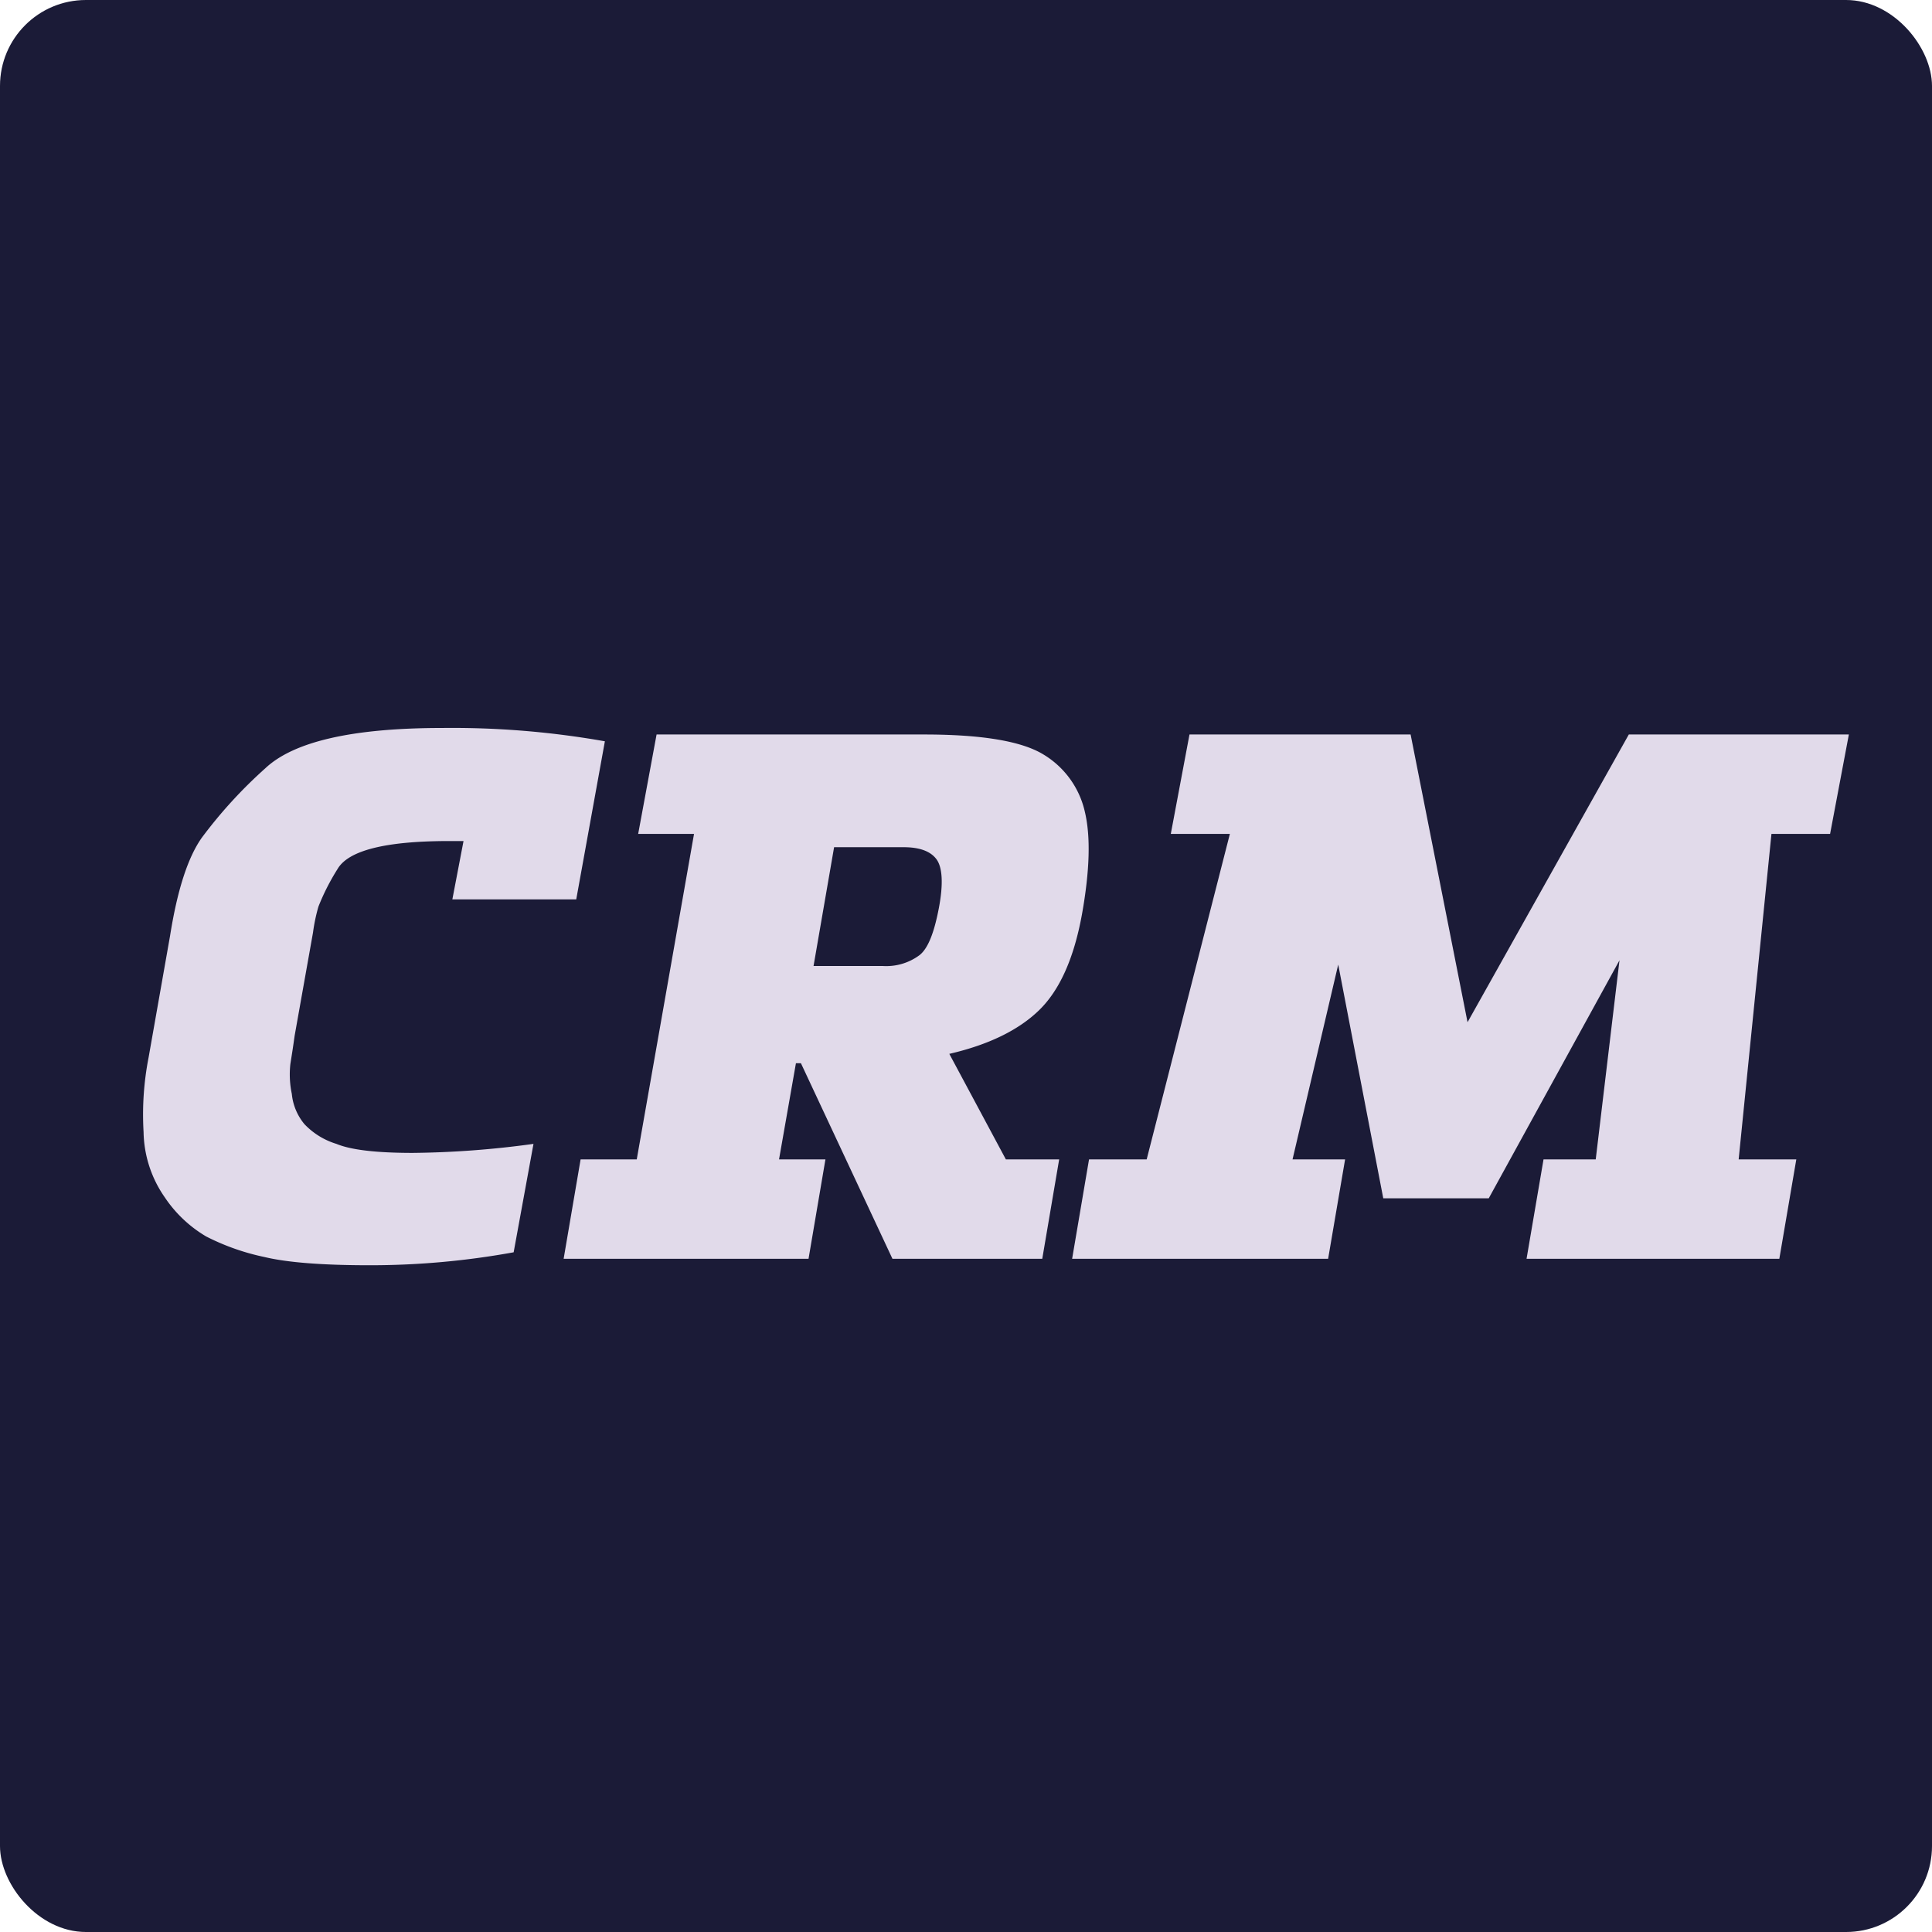 <svg xmlns="http://www.w3.org/2000/svg" viewBox="0 0 269.8 269.8"><defs><style>.cls-1{fill:#1b1b37;}.cls-2{fill:#e1daea;}</style></defs><g id="Capa_2" data-name="Capa 2"><g id="Capa_1-2" data-name="Capa 1"><rect class="cls-1" width="269.8" height="269.8" rx="12"/><path class="cls-2" d="M23,167.19a17.9,17.9,0,0,0,5.79,5.48,32.46,32.46,0,0,0,8.14,2.87q4.83,1.16,14.89,1.15a111.87,111.87,0,0,0,19.91-1.81l2.77-15.14A131.12,131.12,0,0,1,57.64,161c-5.09,0-8.65-.42-10.66-1.26a10.28,10.28,0,0,1-4.47-2.76,7.78,7.78,0,0,1-1.76-4.23,13.14,13.14,0,0,1-.2-4.17c.06-.37.16-1,.3-1.91s.23-1.59.3-2.06l2.56-14.38a24.83,24.83,0,0,1,.76-3.63,31.55,31.55,0,0,1,2.66-5.23q2.26-3.91,15.54-3.92h2.06l-1.56,8.15h17.3l4-22.08a122.38,122.38,0,0,0-22.68-1.86q-18.76,0-24.74,5.63A65.21,65.21,0,0,0,28.17,117q-2.91,4.13-4.42,13.68l-3,17a41.53,41.53,0,0,0-.7,10.4A16.4,16.4,0,0,0,23,167.19Z"/><path class="cls-2" d="M81.08,161.91l-2.37,13.88h34.2l2.36-13.88h-6.48l2.36-13.43h.7l12.78,27.31h20.92l2.36-13.88h-7.44l-7.9-14.74q8.2-1.9,12.52-6.08t6-13.38q1.65-9.19.4-14.38a12.56,12.56,0,0,0-5.83-8q-4.58-2.76-16.6-2.76H91.69l-2.57,13.88h7.8l-8,45.46Zm35.4-43.6h9.7c2.22,0,3.74.55,4.58,1.66s1,3.42.35,6.84-1.51,5.65-2.71,6.58a7.79,7.79,0,0,1-5.13,1.51h-9.66Z"/><polygon class="cls-2" points="185.47 175.79 187.84 161.91 180.5 161.91 186.88 134.7 193.17 167.34 207.9 167.34 226.16 134.1 222.84 161.91 215.55 161.91 213.18 175.79 248.48 175.79 250.85 161.91 242.8 161.91 247.38 116.45 255.57 116.45 258.19 102.57 227.46 102.57 204.94 142.75 196.99 102.57 166.11 102.57 163.5 116.45 171.75 116.45 160.13 161.91 152.08 161.91 149.72 175.79 185.47 175.79"/></g></g></svg>